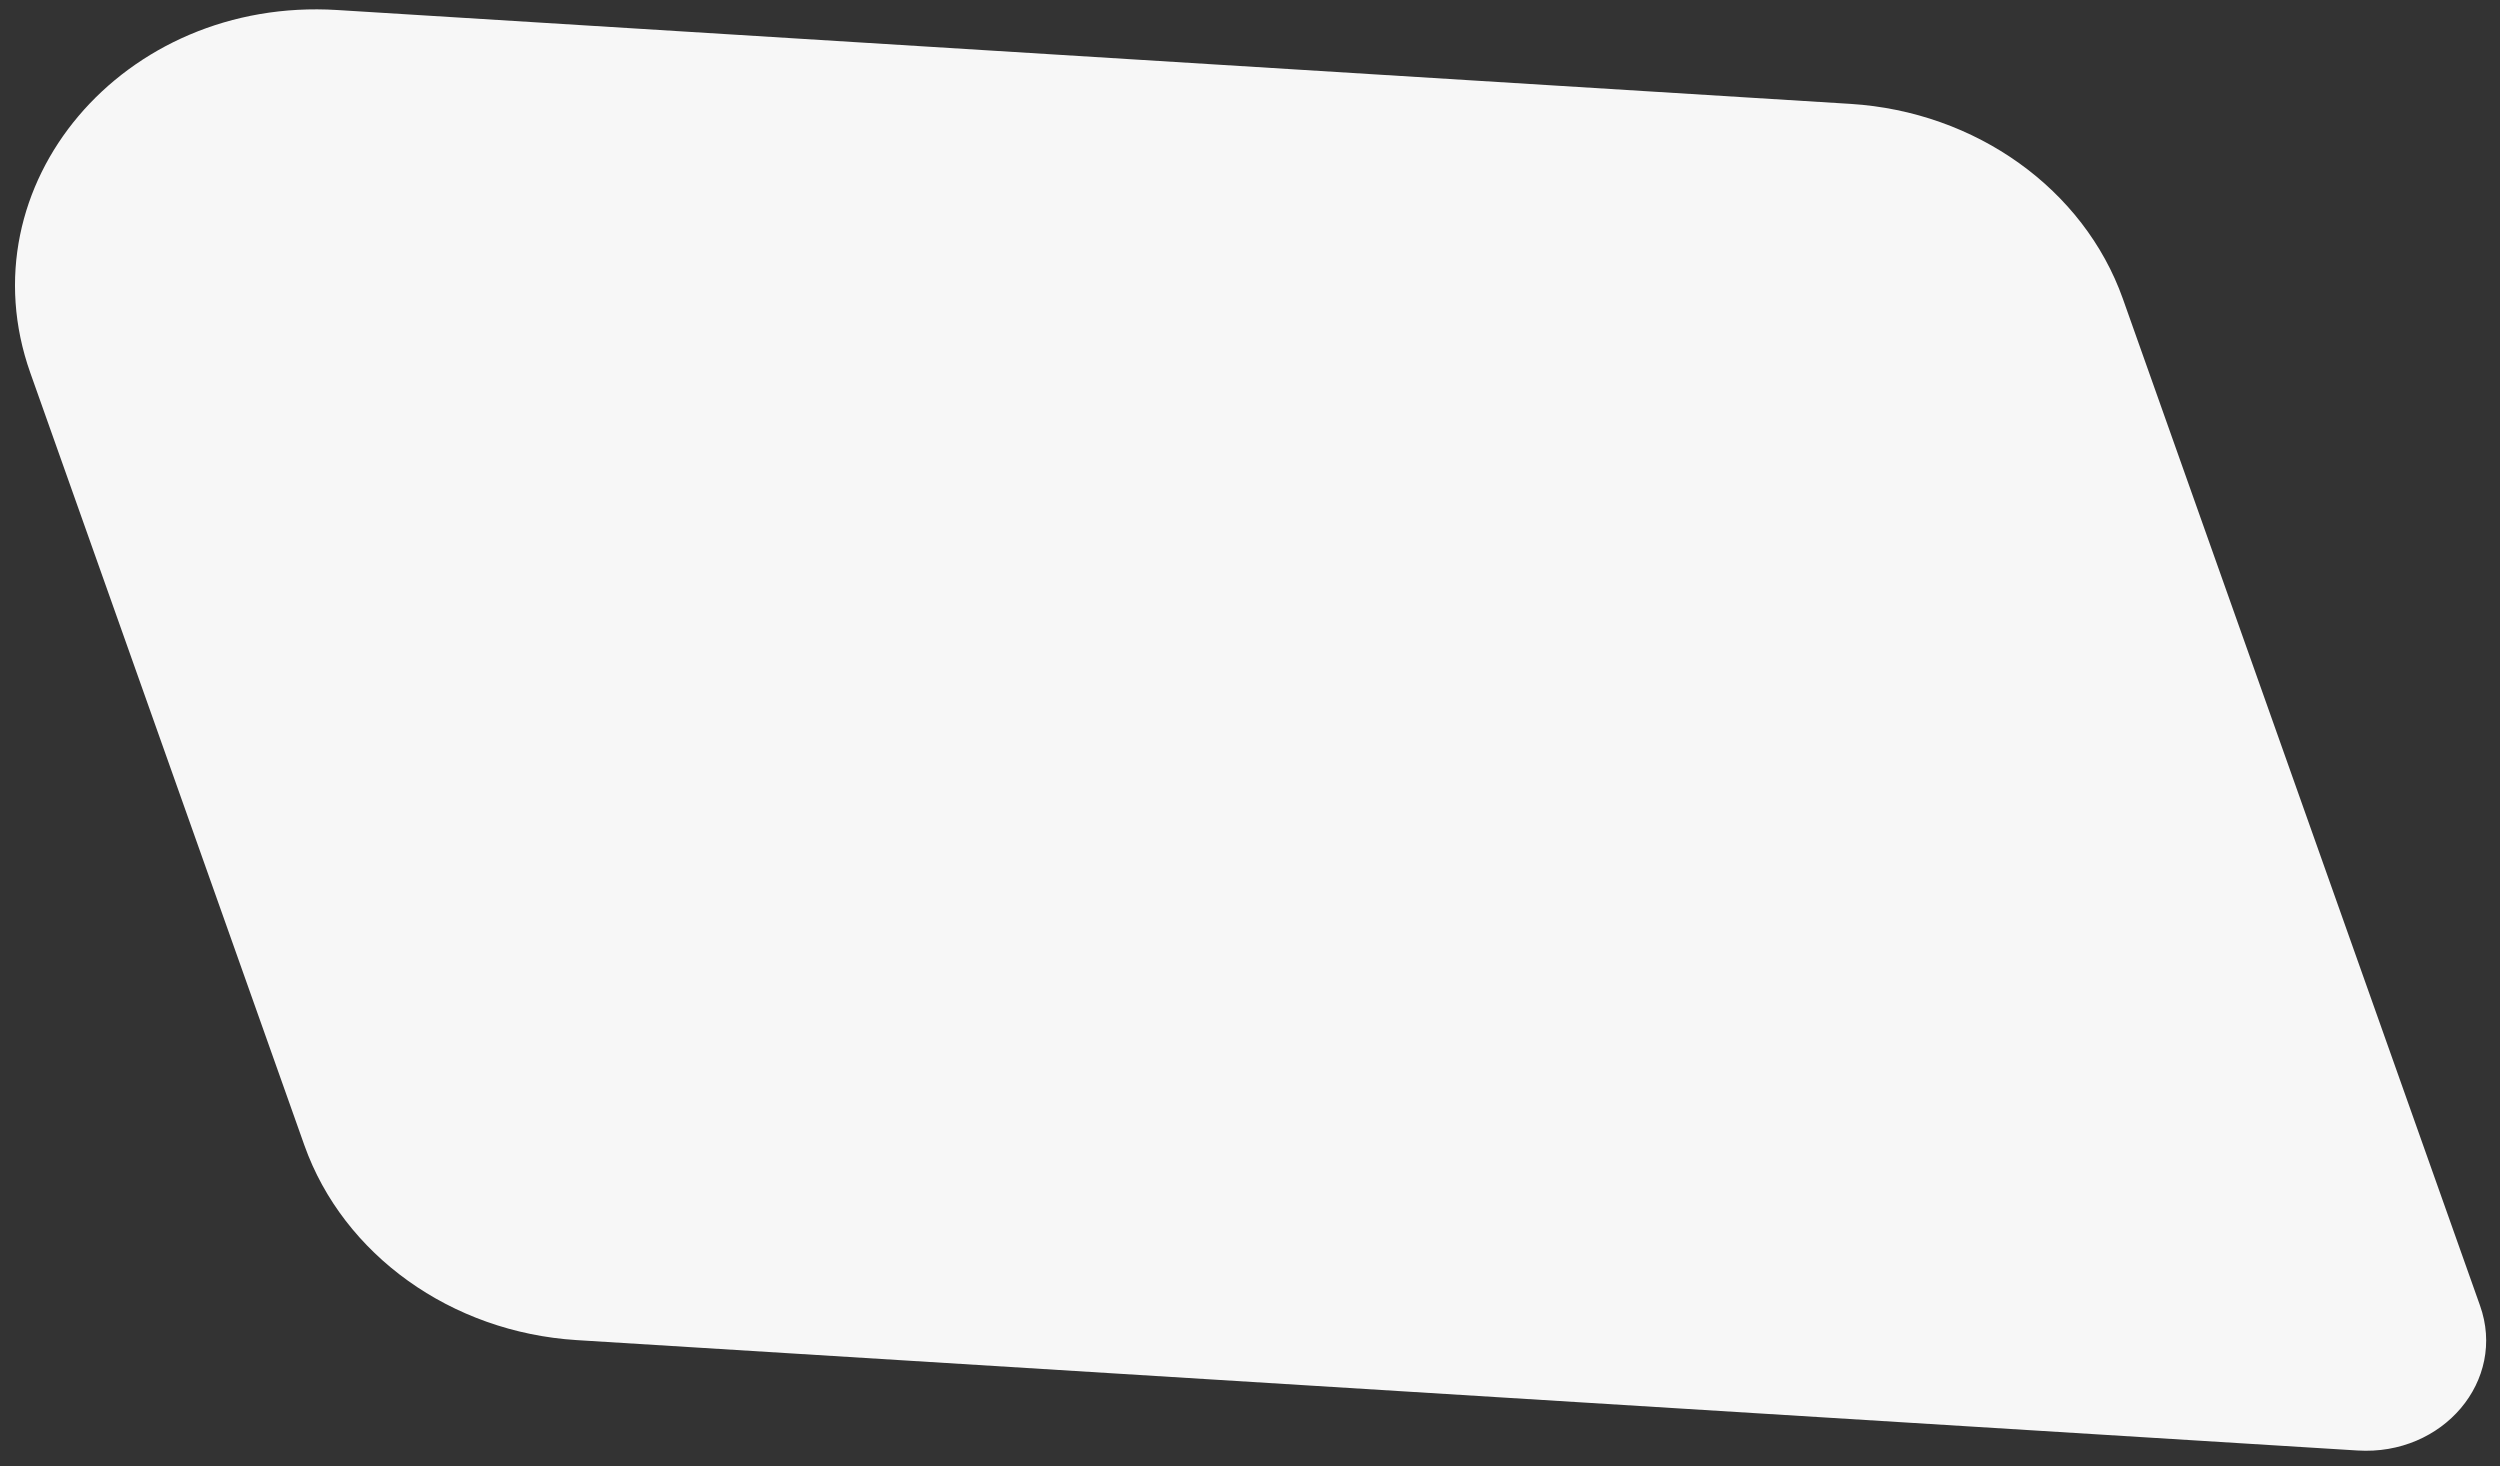 <svg xmlns="http://www.w3.org/2000/svg" viewBox="0 0 924 542"><rect x="0" y="0" width="924" height="542" fill="#333333" stroke="none"/><path d="M871.3 536.1l-658.2-40.8c-46.3-2.9-86.2-31.5-100.6-72L11.2 137.8C-13.4 68.4 45.5-1.2 124.6 3.7L684 38.4c46.3 2.9 86.2 31.5 100.6 72l132 372.1c9.9 27.7-13.6 55.6-45.3 53.6z" fill="#f7f7f7"/></svg>